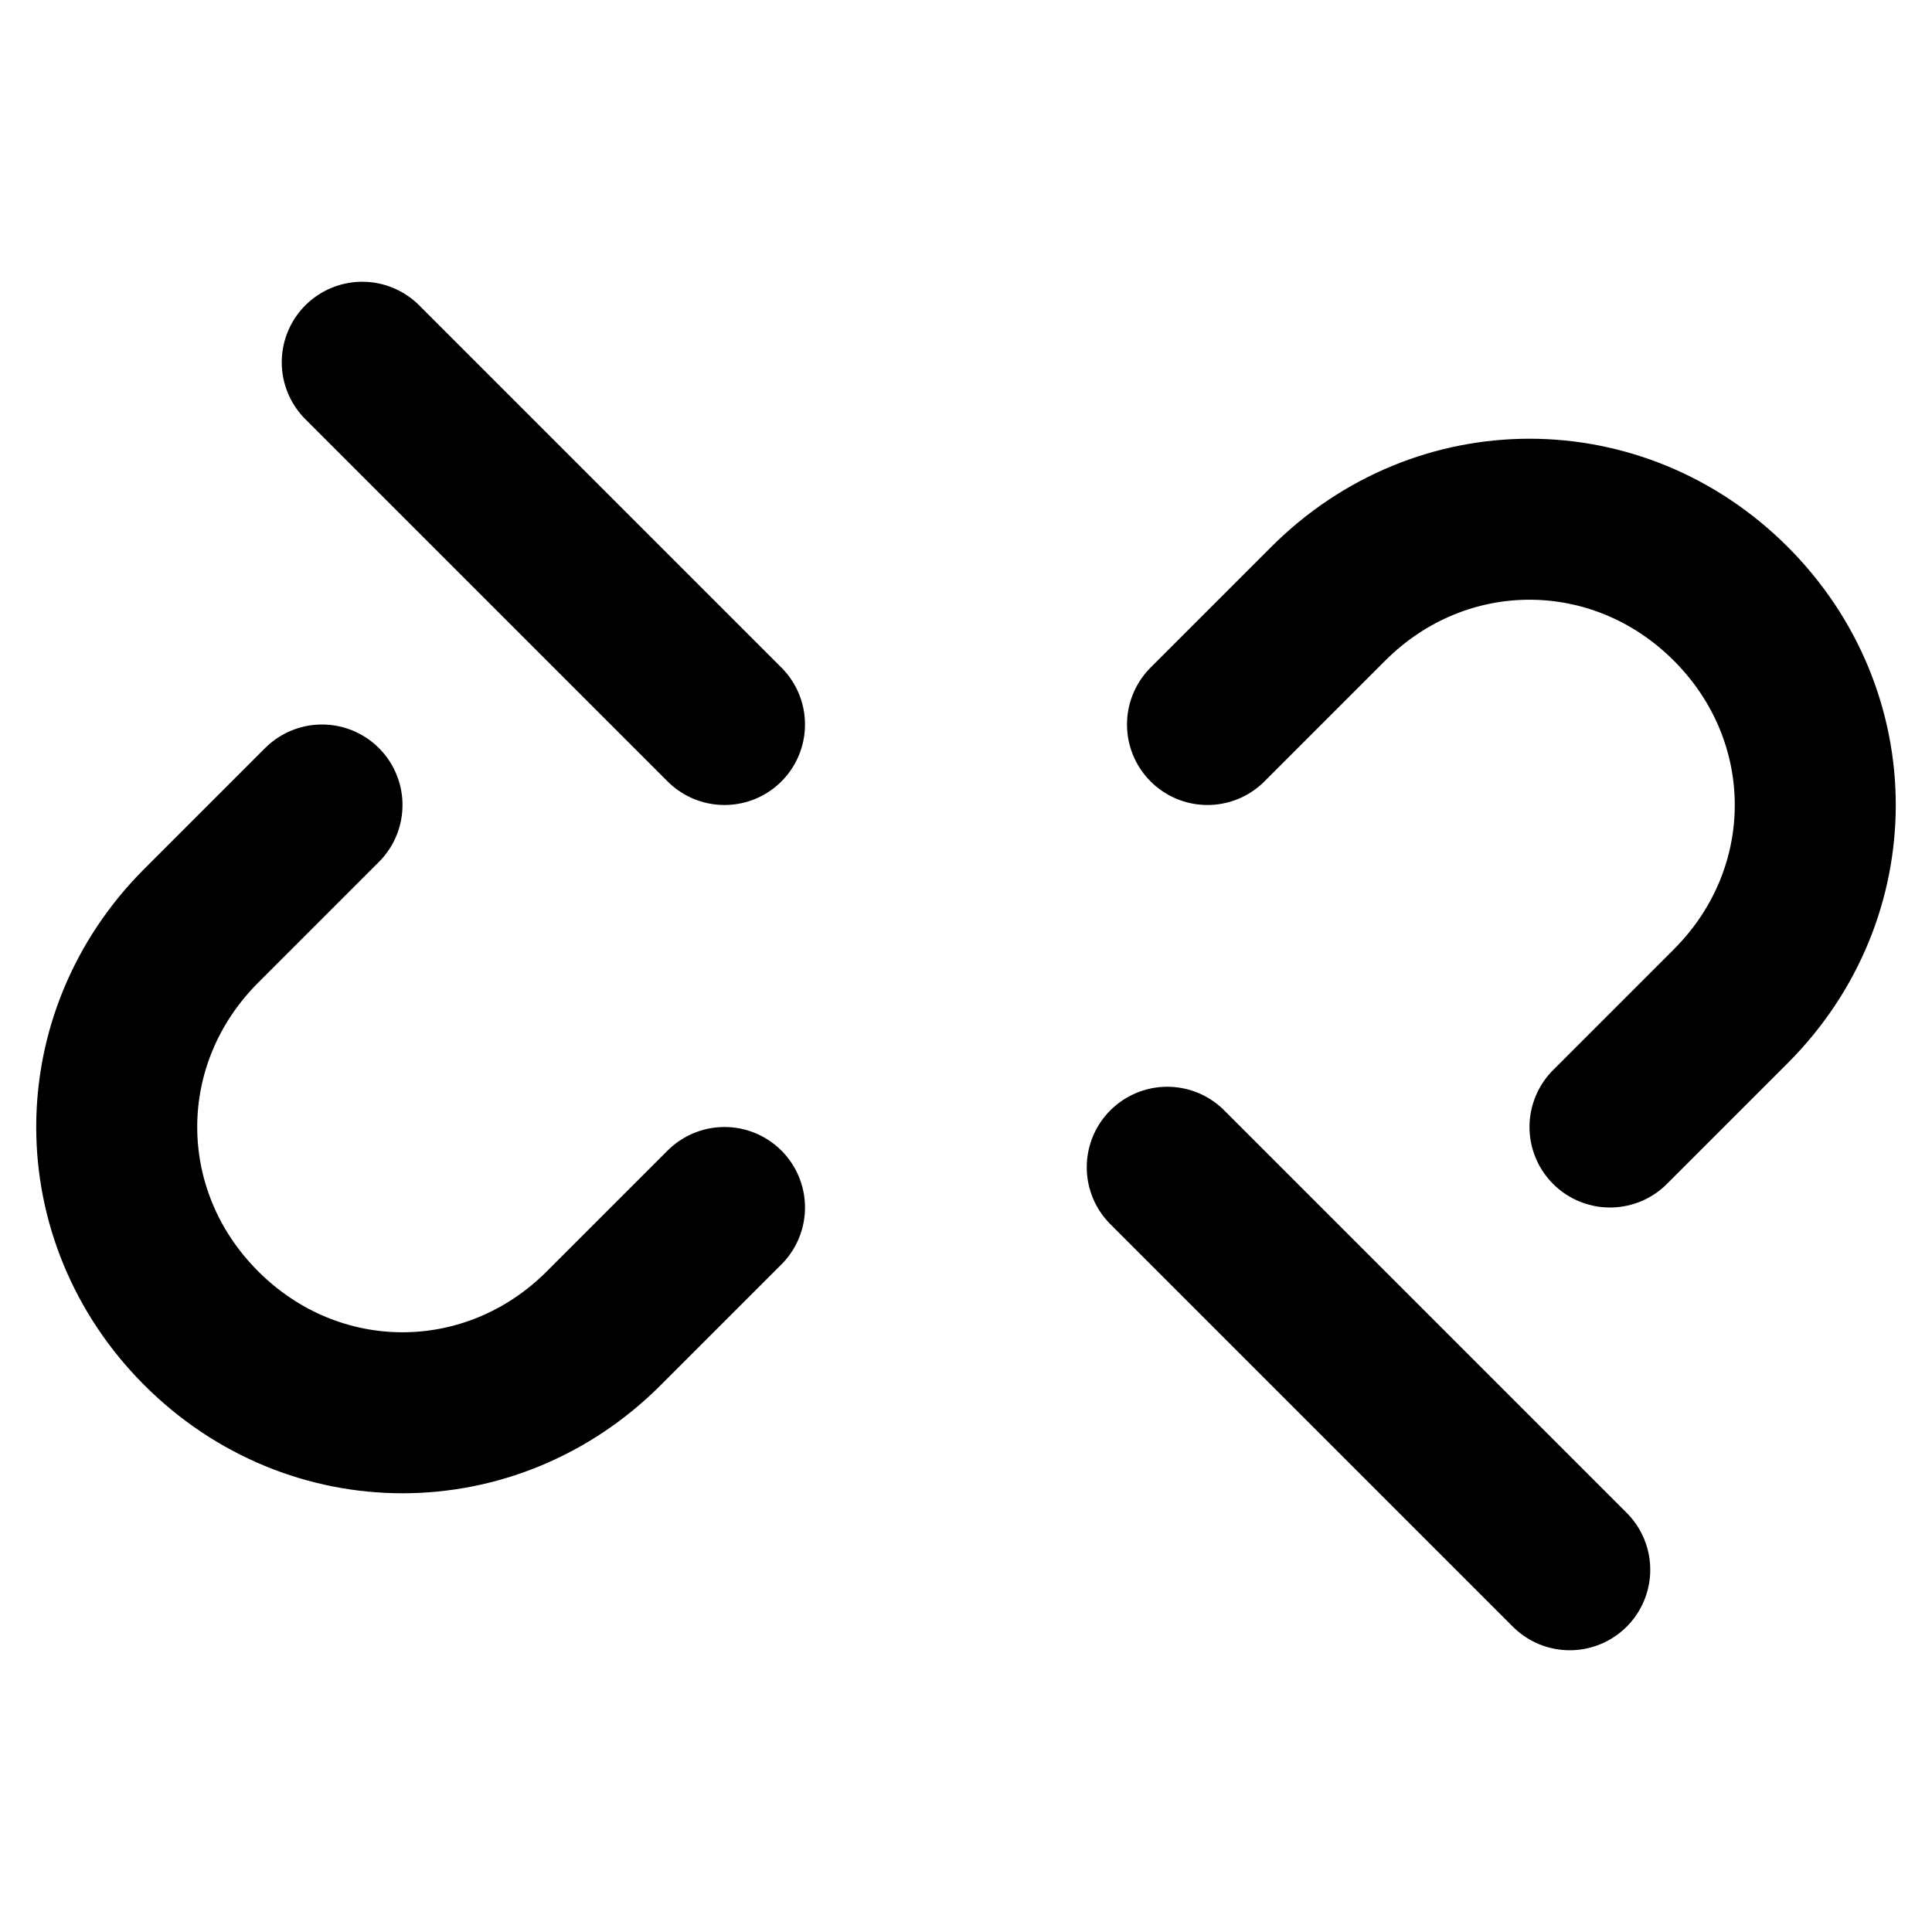 <svg
  xmlns="http://www.w3.org/2000/svg"
  viewBox="0 0 24 24"
  fill="none"
  stroke="currentColor"
  stroke-width="2"
  stroke-linecap="round"
  stroke-linejoin="round"
  width="48px"
  height="48px"
>
  <!-- Parte izquierda rota -->
  <path d="M9 15L7.5 16.5C6.1 17.9 3.9 17.9 2.5 16.5C1.1 15.1 1.1 12.9 2.5 11.5L4 10" />
  
  <!-- Parte derecha rota -->
  <path d="M15 9L16.5 7.5C17.9 6.1 20.1 6.1 21.5 7.5C22.9 8.9 22.9 11.1 21.5 12.5L20 14" />
  
  <!-- Línea diagonal izquierda -->
  <line x1="4.5" y1="4.5" x2="9" y2="9" />
  
  <!-- Línea diagonal derecha -->
  <line x1="14.5" y1="14.5" x2="19.5" y2="19.5" />
</svg>
